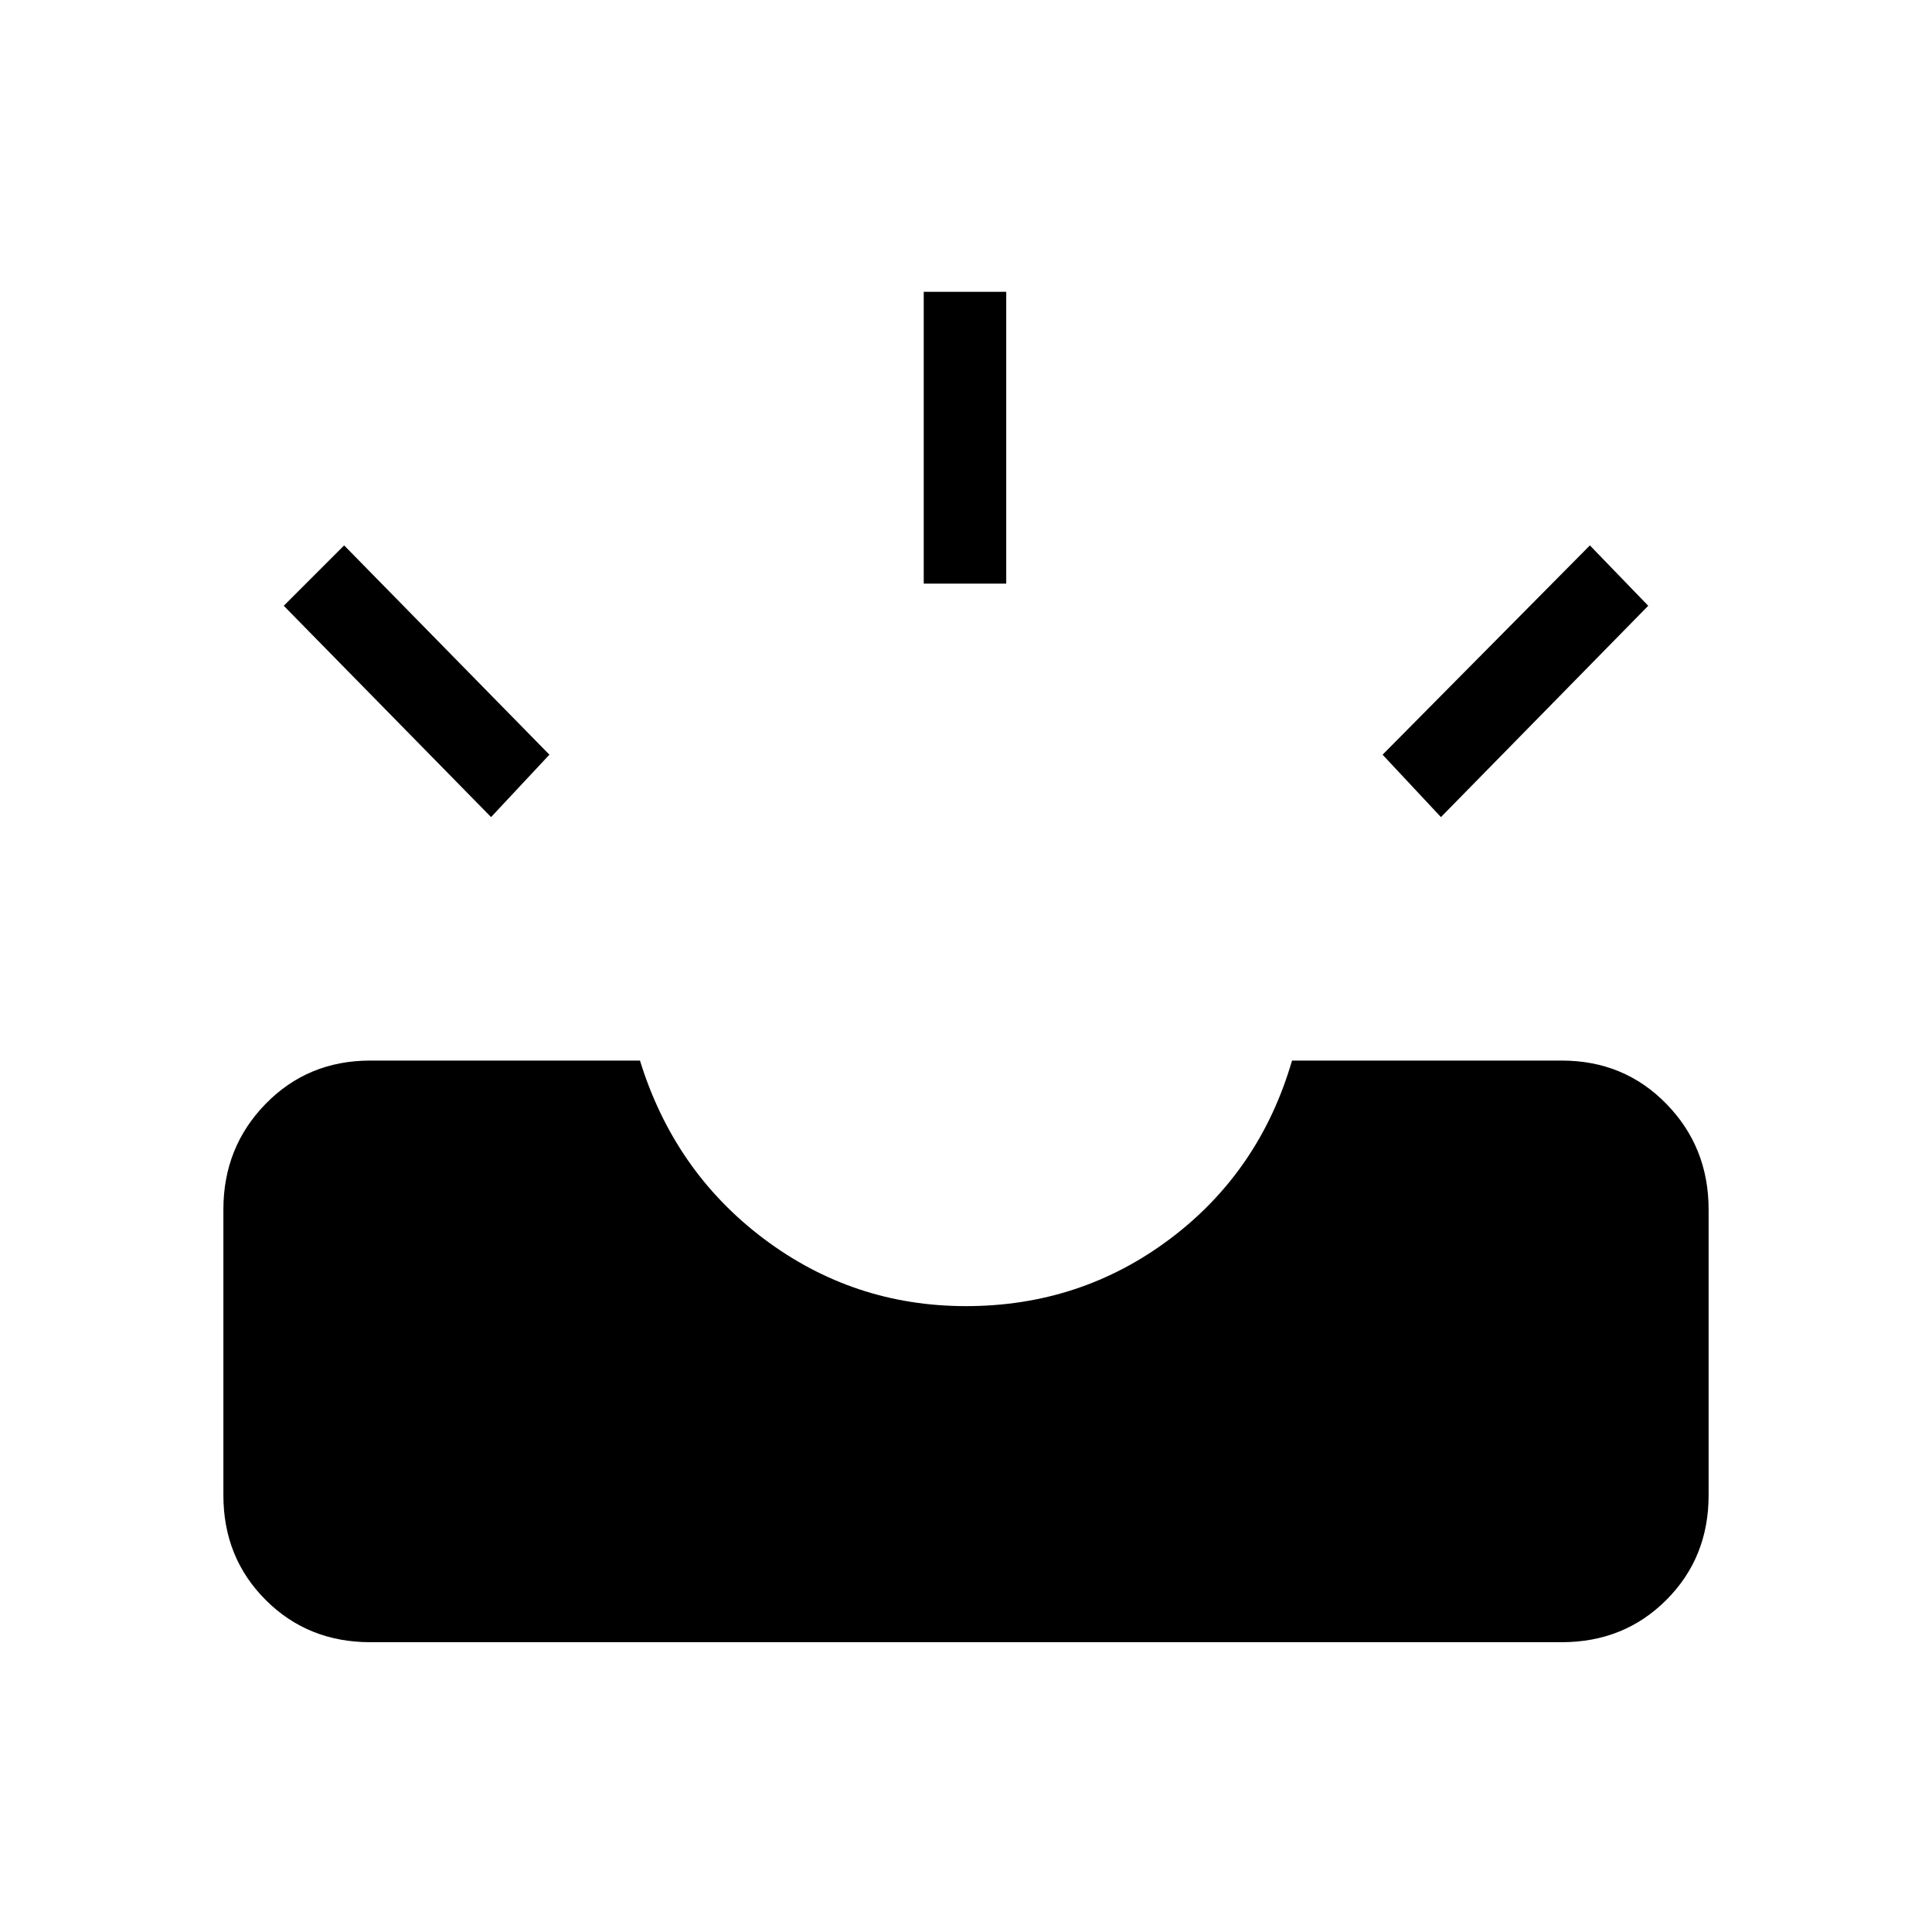 <svg xmlns="http://www.w3.org/2000/svg" height="40" width="40"><path d="M29.833 16.917 28.625 15.625 32.917 11.292 34.125 12.542ZM19.125 12.083V6.042H20.833V12.083ZM10.167 16.917 5.875 12.542 7.125 11.292 11.375 15.625ZM7.667 34Q6.375 34 5.5 33.125Q4.625 32.25 4.625 30.958V25.042Q4.625 23.75 5.5 22.854Q6.375 21.958 7.667 21.958H13.25Q13.958 24.25 15.812 25.646Q17.667 27.042 20 27.042Q22.375 27.042 24.229 25.646Q26.083 24.25 26.75 21.958H32.333Q33.625 21.958 34.5 22.854Q35.375 23.75 35.375 25.042V30.958Q35.375 32.25 34.5 33.125Q33.625 34 32.333 34Z"/></svg>